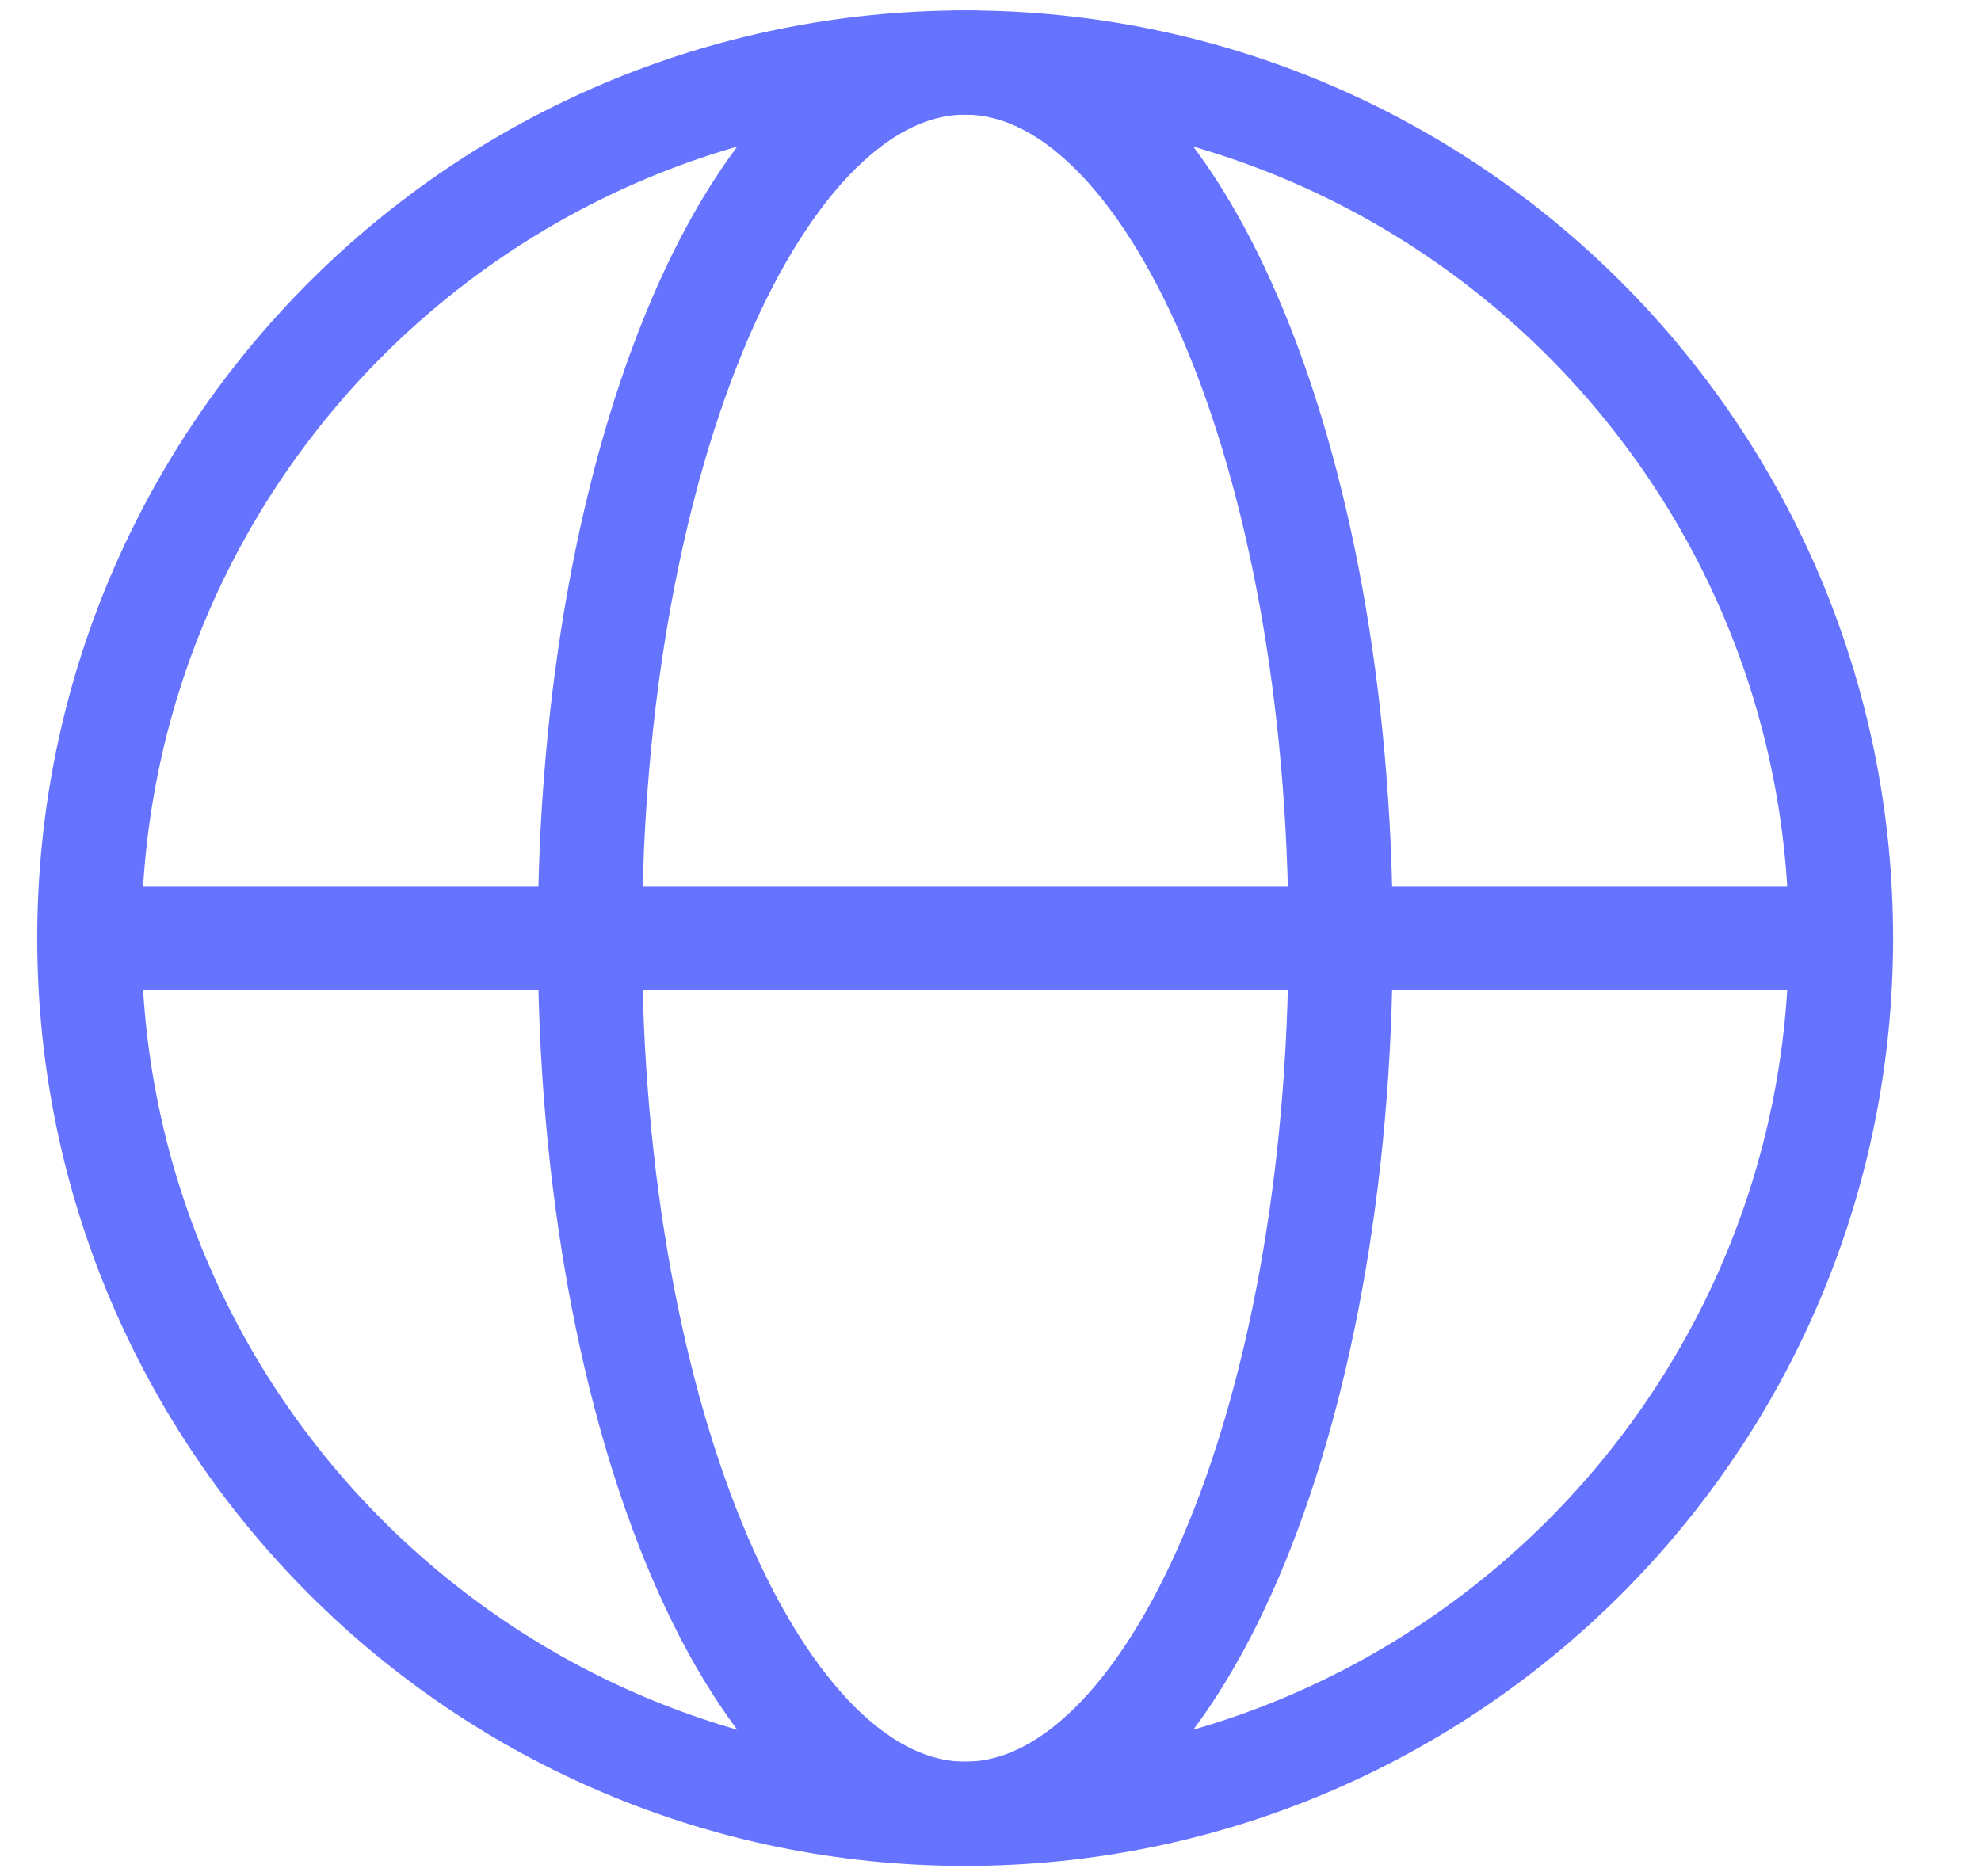<svg width="19" height="18" viewBox="0 0 19 18" fill="none" xmlns="http://www.w3.org/2000/svg">
<path fill-rule="evenodd" clip-rule="evenodd" d="M9.258 17.4C11.246 17.4 12.858 13.639 12.858 9C12.858 4.361 11.246 0.6 9.258 0.6C7.27 0.6 5.658 4.361 5.658 9C5.658 13.639 7.27 17.4 9.258 17.4Z" stroke="#6573FF" stroke-linecap="round" stroke-linejoin="round"/>
<path d="M0.857 9H17.657" stroke="#6573FF" stroke-linecap="round" stroke-linejoin="round"/>
<path fill-rule="evenodd" clip-rule="evenodd" d="M9.257 17.4C13.897 17.4 17.657 13.639 17.657 9C17.657 4.361 13.897 0.6 9.257 0.6C4.618 0.6 0.857 4.361 0.857 9C0.857 13.639 4.618 17.4 9.257 17.4Z" stroke="#6573FF" stroke-linecap="round" stroke-linejoin="round"/>
</svg>
